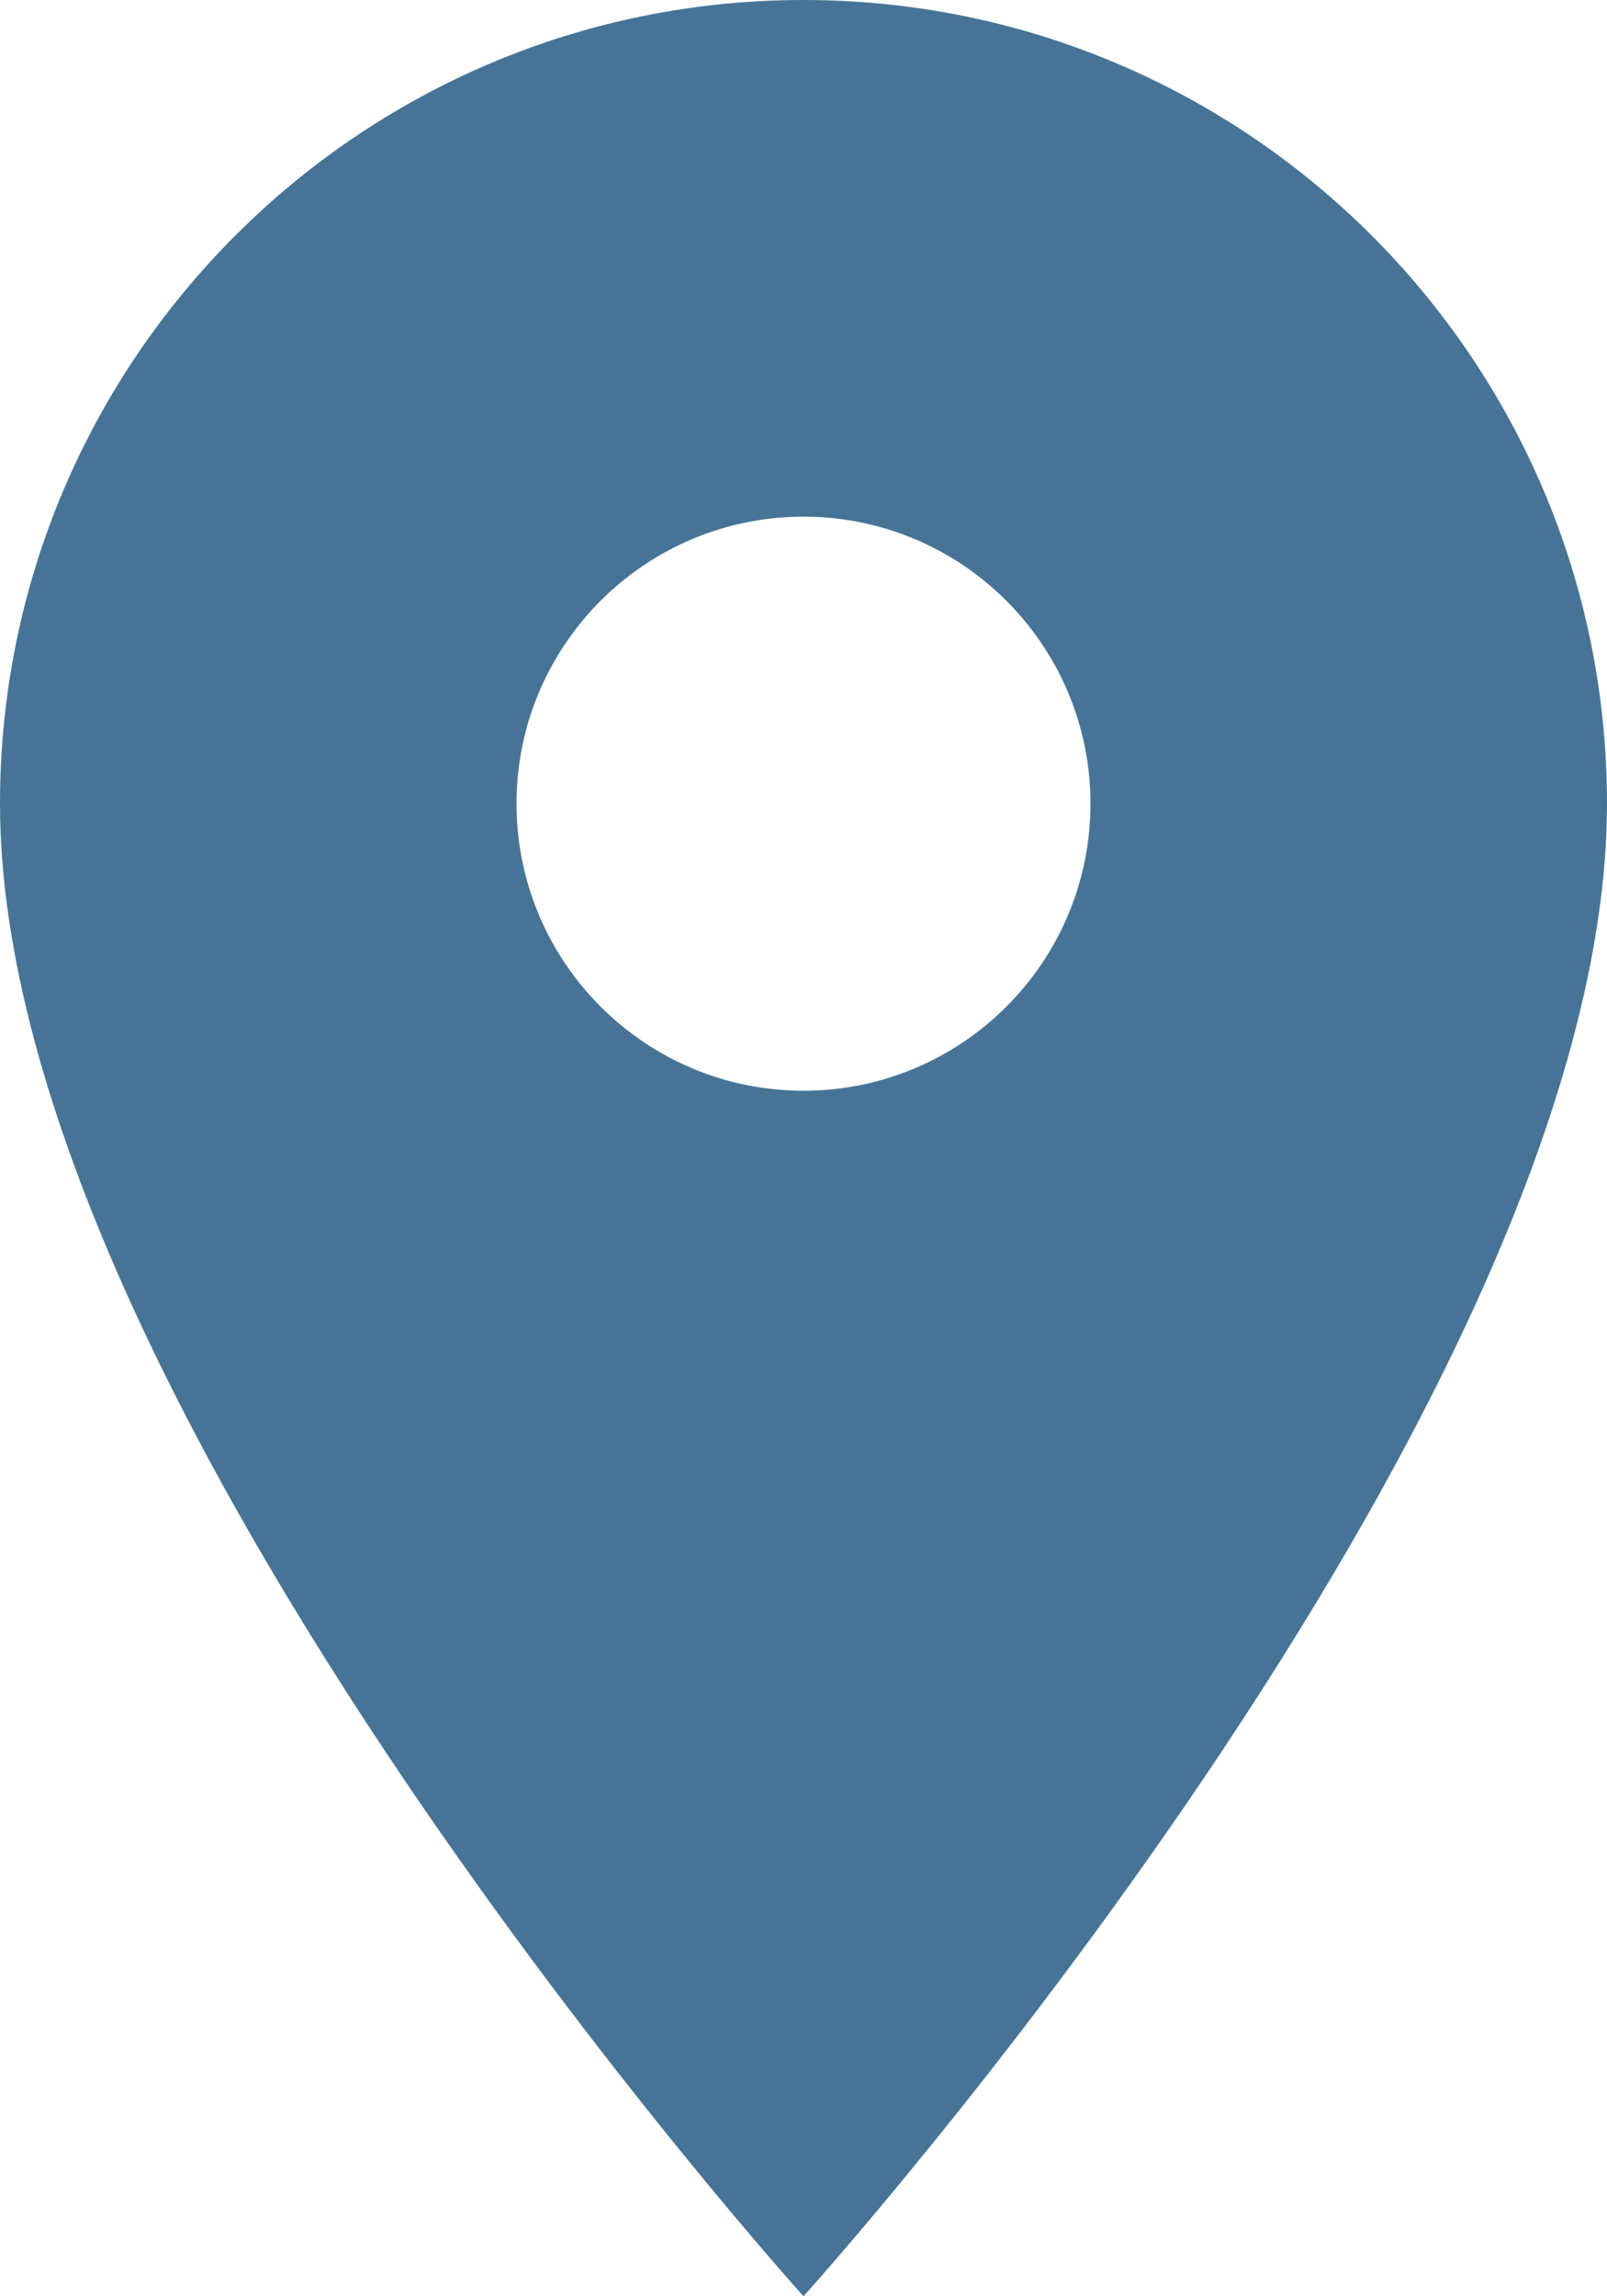 <svg width="28" height="40" viewBox="0 0 28 40" fill="none" xmlns="http://www.w3.org/2000/svg">
<path d="M14 0C6.27 0 0 6.27 0 14C0 24.5 14 40 14 40C14 40 28 24.5 28 14C28 6.27 21.73 0 14 0ZM14 19C11.24 19 9 16.76 9 14C9 11.24 11.24 9 14 9C16.76 9 19 11.24 19 14C19 16.76 16.76 19 14 19Z" fill="#477496"/>
</svg>

